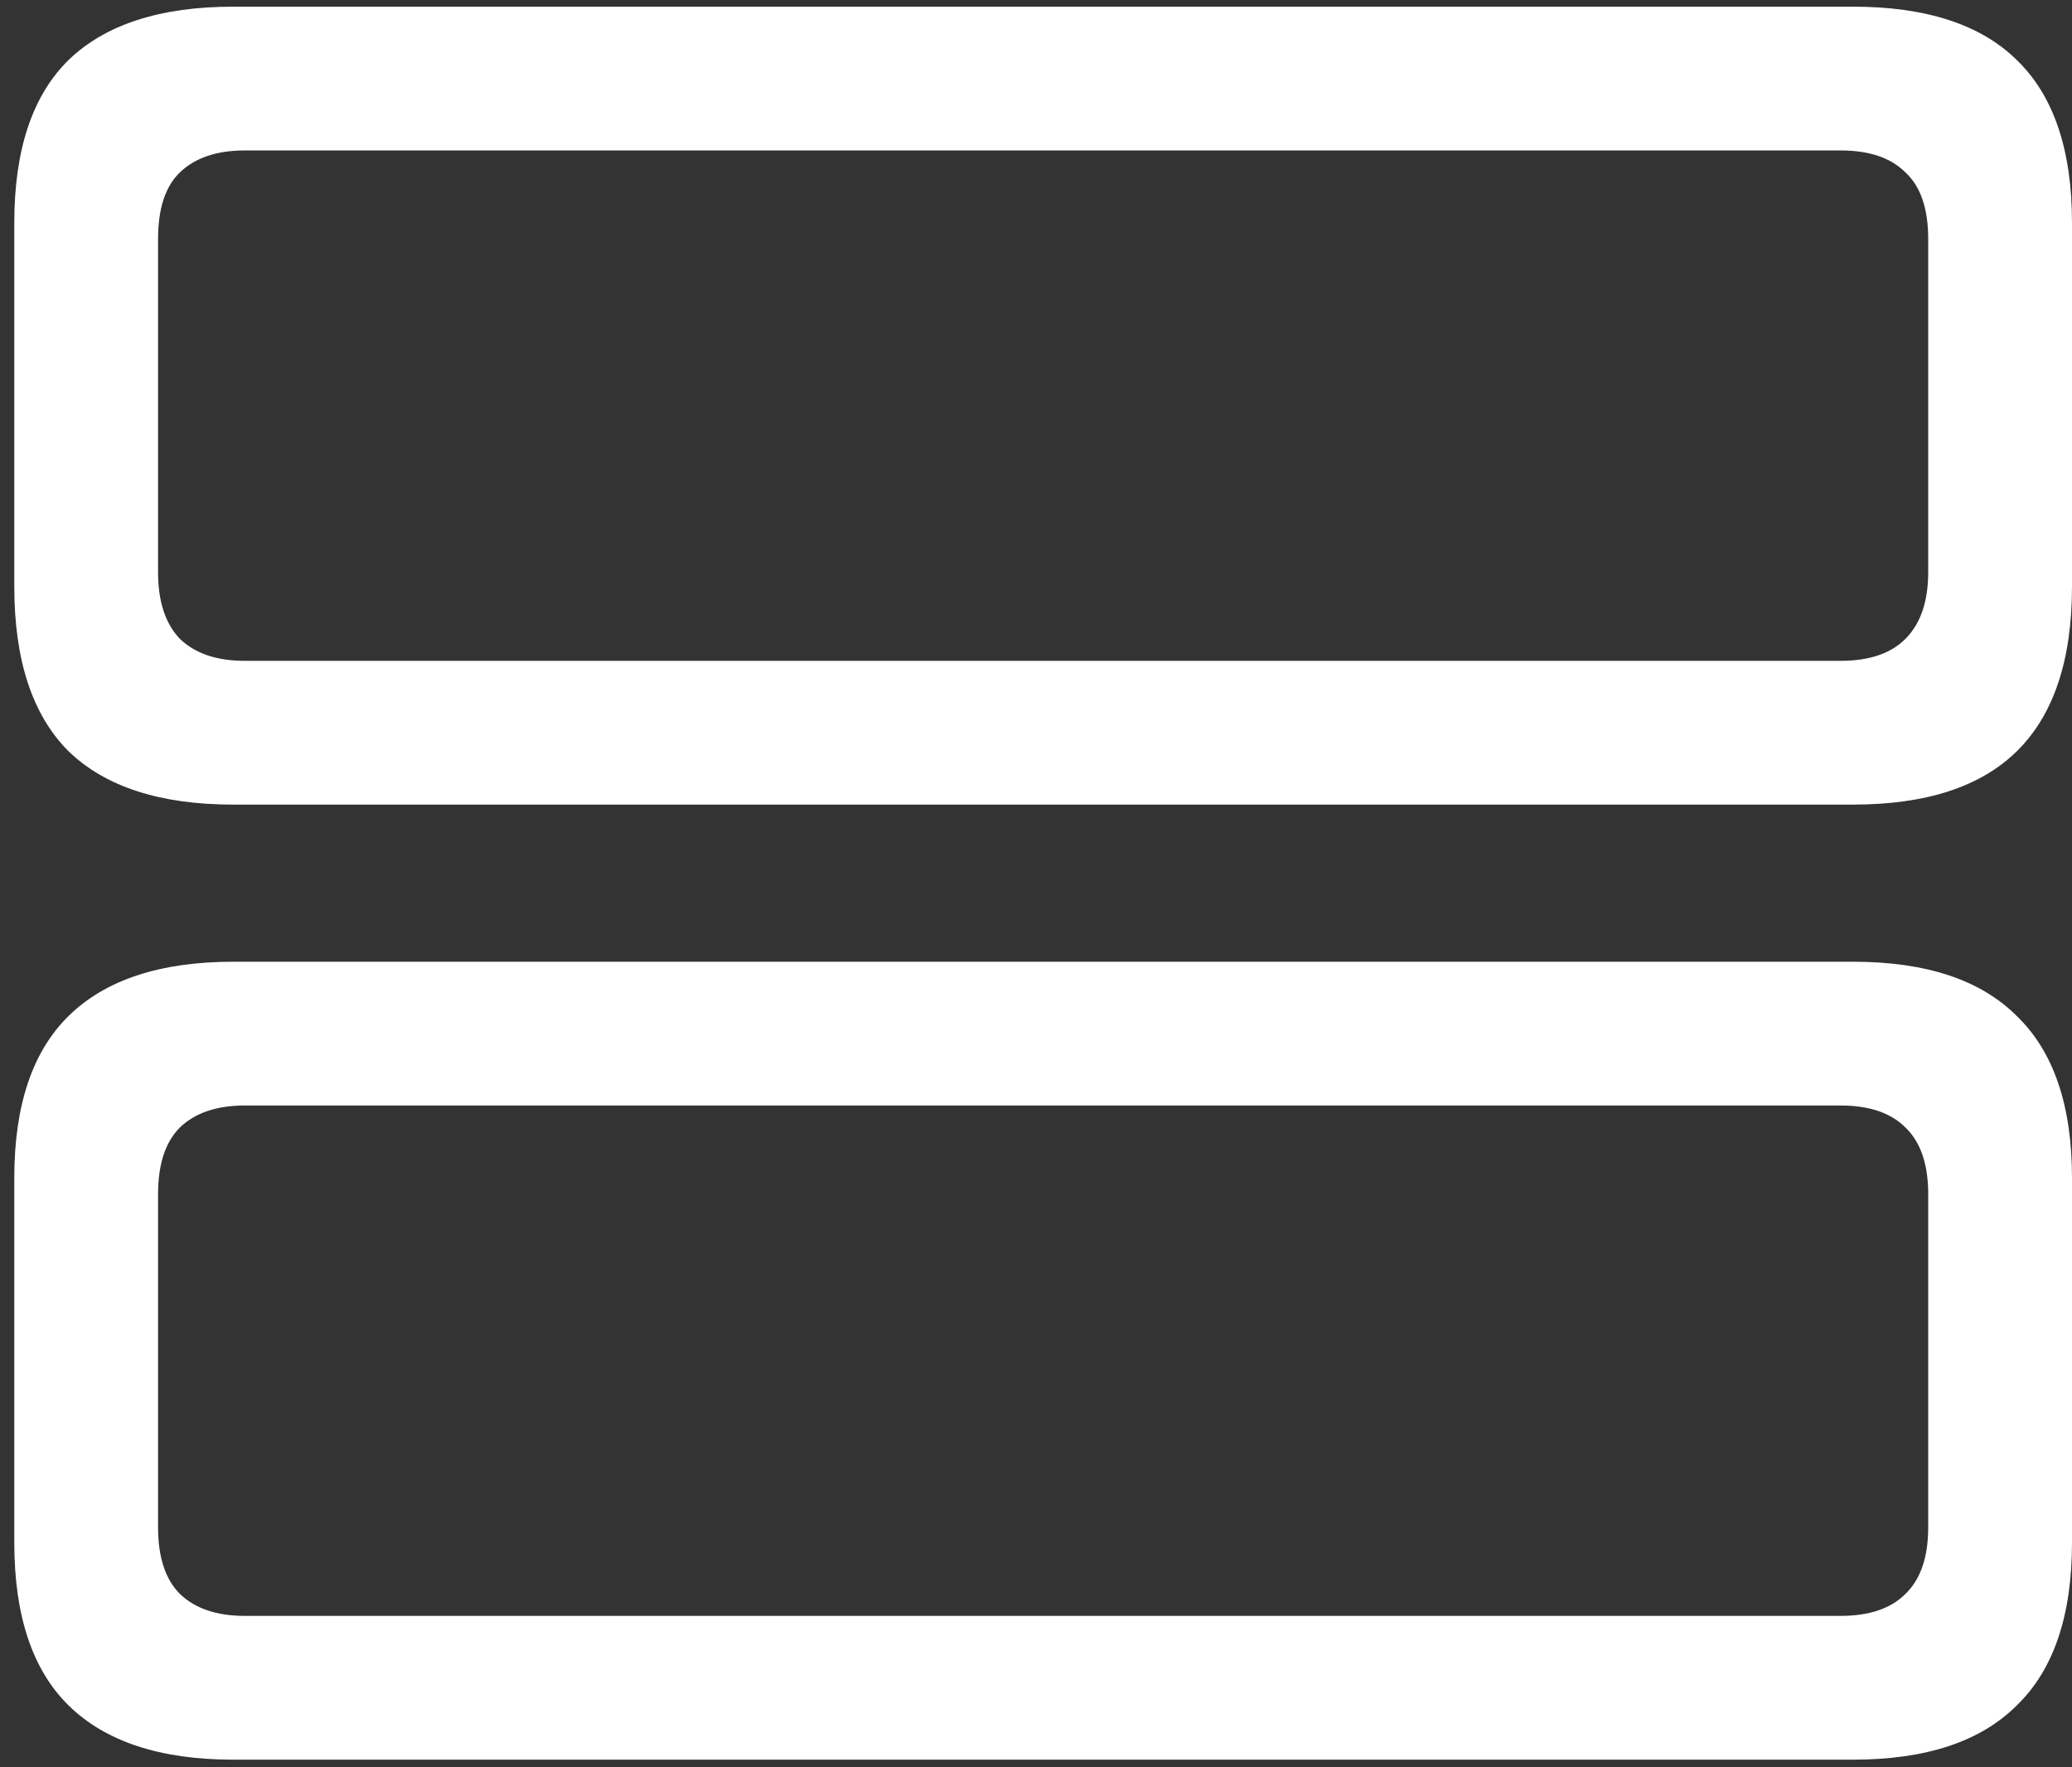 <svg width="136" height="116" viewBox="0 0 136 116" fill="none" xmlns="http://www.w3.org/2000/svg">
<rect x="0" y="0" width="136" height="116" fill="#333333" stroke="none"/>
<path d="M15.312 52.812H121.625C126.417 52.812 130 51.646 132.375 49.312C134.792 46.938 136 43.333 136 38.5V14.625C136 9.833 134.792 6.271 132.375 3.938C130 1.604 126.417 0.438 121.625 0.438H15.312C10.521 0.438 6.917 1.604 4.5 3.938C2.125 6.271 0.938 9.833 0.938 14.625V38.5C0.938 43.333 2.125 46.938 4.5 49.312C6.917 51.646 10.521 52.812 15.312 52.812ZM16.062 43.375C14.229 43.375 12.812 42.896 11.812 41.938C10.854 40.938 10.375 39.479 10.375 37.562V15.688C10.375 13.688 10.854 12.229 11.812 11.312C12.812 10.354 14.229 9.875 16.062 9.875H120.812C122.688 9.875 124.104 10.354 125.062 11.312C126.062 12.229 126.562 13.688 126.562 15.688V37.562C126.562 39.479 126.062 40.938 125.062 41.938C124.104 42.896 122.688 43.375 120.812 43.375H16.062ZM15.312 115.5H121.625C126.417 115.5 130 114.312 132.375 111.938C134.792 109.604 136 106.042 136 101.25V77.312C136 72.562 134.792 69.021 132.375 66.688C130 64.312 126.417 63.125 121.625 63.125H15.312C10.521 63.125 6.917 64.312 4.5 66.688C2.125 69.021 0.938 72.562 0.938 77.312V101.25C0.938 106.042 2.125 109.604 4.5 111.938C6.917 114.312 10.521 115.5 15.312 115.5ZM16.062 106.062C14.229 106.062 12.812 105.583 11.812 104.625C10.854 103.667 10.375 102.208 10.375 100.25V78.375C10.375 76.417 10.854 74.958 11.812 74C12.812 73.042 14.229 72.562 16.062 72.562H120.812C122.688 72.562 124.104 73.042 125.062 74C126.062 74.958 126.562 76.417 126.562 78.375V100.25C126.562 102.208 126.062 103.667 125.062 104.625C124.104 105.583 122.688 106.062 120.812 106.062H16.062Z" fill="white"/>
</svg>
